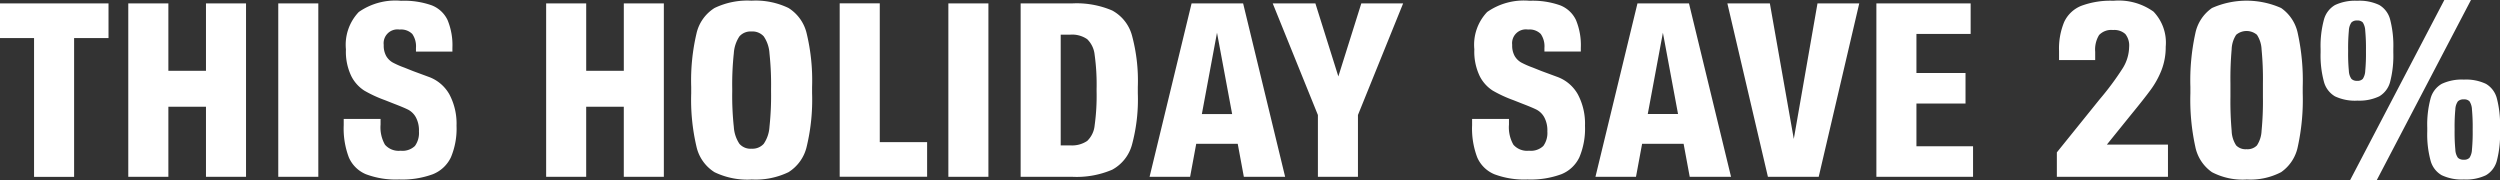 <svg xmlns="http://www.w3.org/2000/svg" width="225.218" height="16.25" viewBox="0 0 225.218 16.25">
  <rect x="0" y="0" width="225.218" height="16.25" fill="#333333" stroke="none"/>
<defs>
    <style>
      .cls-1 {
        fill: #fff;
        fill-rule: evenodd;
      }
    </style>
  </defs>
  <path id="THIS_HOLIDAY_SAVE_20_" data-name="THIS HOLIDAY SAVE 20%" class="cls-1" d="M9.52,40.958v-12.5h3.1V25.338H2.832v3.124h3.08v12.5H9.52Zm8.492,0V34.644H21.4v6.314h3.608V25.338H21.4V31.41H18.012V25.338H14.4v15.62h3.608Zm13.508,0V25.338H27.912v15.62H31.52ZM38.8,41.2a7.982,7.982,0,0,0,3.036-.473A3.052,3.052,0,0,0,43.466,39.2a6.646,6.646,0,0,0,.506-2.838,5.607,5.607,0,0,0-.649-2.838,3.5,3.5,0,0,0-1.87-1.573l-1.4-.517-0.77-.308a8.029,8.029,0,0,1-1.056-.462,1.609,1.609,0,0,1-.583-0.572,1.914,1.914,0,0,1-.231-1.012,1.245,1.245,0,0,1,1.43-1.386,1.42,1.42,0,0,1,1.144.4,1.944,1.944,0,0,1,.33,1.254v0.33H43.6v-0.33a5.906,5.906,0,0,0-.44-2.519,2.637,2.637,0,0,0-1.43-1.32,7.448,7.448,0,0,0-2.75-.407,5.762,5.762,0,0,0-3.817,1.012,4.276,4.276,0,0,0-1.155,3.366,5.066,5.066,0,0,0,.484,2.409,3.329,3.329,0,0,0,1.177,1.309,11.613,11.613,0,0,0,1.859.858l0.836,0.33q0.858,0.33,1.254.528a1.706,1.706,0,0,1,.682.671,2.483,2.483,0,0,1,.286,1.287,1.992,1.992,0,0,1-.363,1.309,1.617,1.617,0,0,1-1.287.429,1.638,1.638,0,0,1-1.408-.539,3.15,3.15,0,0,1-.4-1.815V35.744H33.808v0.572a7.326,7.326,0,0,0,.462,2.893,2.887,2.887,0,0,0,1.54,1.518A7.636,7.636,0,0,0,38.8,41.2h0Zm16.852-.242V34.644h3.388v6.314h3.608V25.338H59.041V31.41H55.653V25.338H52.045v15.62h3.608ZM70.547,41.2a6.818,6.818,0,0,0,3.333-.66,3.7,3.7,0,0,0,1.639-2.31,18.072,18.072,0,0,0,.484-4.8V32.862a18.074,18.074,0,0,0-.484-4.8,3.7,3.7,0,0,0-1.639-2.31,6.818,6.818,0,0,0-3.333-.66,6.818,6.818,0,0,0-3.333.66,3.664,3.664,0,0,0-1.628,2.31,18.453,18.453,0,0,0-.473,4.8v0.572a18.452,18.452,0,0,0,.473,4.8,3.664,3.664,0,0,0,1.628,2.31,6.818,6.818,0,0,0,3.333.66h0Zm0-2.772a1.329,1.329,0,0,1-1.089-.44,3.083,3.083,0,0,1-.506-1.518,26.471,26.471,0,0,1-.143-3.212v-0.22a26.477,26.477,0,0,1,.143-3.212,3.086,3.086,0,0,1,.506-1.518,1.33,1.33,0,0,1,1.089-.44,1.364,1.364,0,0,1,1.1.44,3.028,3.028,0,0,1,.517,1.529,26.6,26.6,0,0,1,.143,3.2v0.22a26.6,26.6,0,0,1-.143,3.2,3.027,3.027,0,0,1-.517,1.529,1.363,1.363,0,0,1-1.1.44h0Zm15.818,2.53V37.834H82.1v-12.5H78.489v15.62h7.876Zm5.522,0V25.338H88.279v15.62h3.608Zm2.9,0h4.642a8.145,8.145,0,0,0,3.608-.638,3.644,3.644,0,0,0,1.782-2.244,15.655,15.655,0,0,0,.528-4.642V32.862a15.656,15.656,0,0,0-.528-4.642,3.645,3.645,0,0,0-1.782-2.244,8.149,8.149,0,0,0-3.608-.638H94.791v15.62ZM98.4,38.12V28.154h0.858a2.381,2.381,0,0,1,1.528.407,2.271,2.271,0,0,1,.671,1.408,19.318,19.318,0,0,1,.176,3.069v0.22a19.313,19.313,0,0,1-.176,3.069,2.217,2.217,0,0,1-.671,1.4,2.428,2.428,0,0,1-1.528.4H98.4Zm20.218,2.838-3.784-15.62H110.19l-3.784,15.62h3.652l0.55-2.97h3.74l0.55,2.97h3.718Zm-6.138-12.98,1.364,7.326h-2.728Zm13-2.64-2.068,6.578-2.068-6.578H117.5l4.07,10.054v5.566h3.608V35.392l4.07-10.054h-3.762ZM140.462,41.2a7.982,7.982,0,0,0,3.036-.473,3.05,3.05,0,0,0,1.628-1.529,6.634,6.634,0,0,0,.506-2.838,5.6,5.6,0,0,0-.649-2.838,3.5,3.5,0,0,0-1.87-1.573l-1.4-.517-0.77-.308a8.1,8.1,0,0,1-1.056-.462,1.615,1.615,0,0,1-.583-0.572,1.914,1.914,0,0,1-.231-1.012,1.245,1.245,0,0,1,1.43-1.386,1.419,1.419,0,0,1,1.144.4,1.944,1.944,0,0,1,.33,1.254v0.33h3.278v-0.33a5.894,5.894,0,0,0-.44-2.519,2.635,2.635,0,0,0-1.43-1.32,7.445,7.445,0,0,0-2.75-.407,5.764,5.764,0,0,0-3.817,1.012,4.276,4.276,0,0,0-1.155,3.366,5.076,5.076,0,0,0,.484,2.409,3.334,3.334,0,0,0,1.177,1.309,11.638,11.638,0,0,0,1.859.858l0.836,0.33q0.858,0.33,1.254.528a1.7,1.7,0,0,1,.682.671,2.478,2.478,0,0,1,.286,1.287,1.992,1.992,0,0,1-.363,1.309,1.617,1.617,0,0,1-1.287.429,1.639,1.639,0,0,1-1.408-.539,3.15,3.15,0,0,1-.4-1.815V35.744h-3.322v0.572a7.326,7.326,0,0,0,.462,2.893,2.89,2.89,0,0,0,1.54,1.518,7.638,7.638,0,0,0,2.992.473h0Zm18.326-.242L155,25.338h-4.642l-3.784,15.62h3.652l0.55-2.97h3.74l0.55,2.97h3.718Zm-6.138-12.98,1.364,7.326h-2.728Zm11.792,9.57-2.156-12.21h-3.828l3.652,15.62h4.576l3.652-15.62h-3.762Zm16.148,3.41v-2.75h-5.1v-3.85h4.422v-2.75h-4.422v-3.52h4.884v-2.75h-8.492v15.62h8.712Zm12.056-2.9,2.134-2.64q1.209-1.474,1.815-2.3a7.842,7.842,0,0,0,.979-1.782,5.731,5.731,0,0,0,.374-2.1,4.032,4.032,0,0,0-1.1-3.157,5.378,5.378,0,0,0-3.608-.979,7.5,7.5,0,0,0-2.915.462A2.877,2.877,0,0,0,188.8,27.01a6.251,6.251,0,0,0-.462,2.618v0.814h3.256V29.694a2.487,2.487,0,0,1,.352-1.507,1.505,1.505,0,0,1,1.254-.451,1.469,1.469,0,0,1,1.111.363,1.649,1.649,0,0,1,.341,1.155,3.746,3.746,0,0,1-.572,1.914,25.391,25.391,0,0,1-2.09,2.816l-3.85,4.774v2.2h10.01v-2.9h-5.5ZM205.23,41.2a5.978,5.978,0,0,0,3.113-.66,3.679,3.679,0,0,0,1.507-2.31,19.81,19.81,0,0,0,.44-4.8V32.862a19.812,19.812,0,0,0-.44-4.8,3.679,3.679,0,0,0-1.507-2.31,7.671,7.671,0,0,0-6.226,0,3.671,3.671,0,0,0-1.507,2.31,19.761,19.761,0,0,0-.44,4.8v0.572a19.759,19.759,0,0,0,.44,4.8,3.671,3.671,0,0,0,1.507,2.31,5.975,5.975,0,0,0,3.113.66h0Zm0-2.728a1.175,1.175,0,0,1-.935-0.341,2.52,2.52,0,0,1-.407-1.309,29.936,29.936,0,0,1-.11-3.058V32.532a29.944,29.944,0,0,1,.11-3.058,2.522,2.522,0,0,1,.407-1.309,1.452,1.452,0,0,1,1.87,0,2.606,2.606,0,0,1,.418,1.32,27.63,27.63,0,0,1,.121,3.047v1.232a27.622,27.622,0,0,1-.121,3.047,2.6,2.6,0,0,1-.418,1.32,1.177,1.177,0,0,1-.935.341h0Zm11.725,2.794,8.492-16.236h-2.4l-8.492,16.236h2.4Zm-1.76-7.172a4.166,4.166,0,0,0,1.991-.385,2.135,2.135,0,0,0,.979-1.309,9.38,9.38,0,0,0,.286-2.64V29.43a9.38,9.38,0,0,0-.286-2.64,2.136,2.136,0,0,0-.979-1.309A4.17,4.17,0,0,0,215.2,25.1a4.238,4.238,0,0,0-2,.385,2.167,2.167,0,0,0-1,1.32,9.082,9.082,0,0,0-.3,2.629v0.33a9.08,9.08,0,0,0,.3,2.629,2.166,2.166,0,0,0,1,1.32,4.234,4.234,0,0,0,2,.385h0Zm0-1.782a0.677,0.677,0,0,1-.517-0.176,1.338,1.338,0,0,1-.231-0.715,16.182,16.182,0,0,1-.066-1.749v-0.11a16.86,16.86,0,0,1,.066-1.771,1.384,1.384,0,0,1,.231-0.737,0.678,0.678,0,0,1,.517-0.176,0.642,0.642,0,0,1,.506.176,1.469,1.469,0,0,1,.22.737,16.86,16.86,0,0,1,.066,1.771v0.11a16.182,16.182,0,0,1-.066,1.749,1.42,1.42,0,0,1-.22.715,0.641,0.641,0,0,1-.506.176h0Zm9.614,8.888a4.171,4.171,0,0,0,1.991-.385,2.135,2.135,0,0,0,.979-1.309,9.38,9.38,0,0,0,.286-2.64v-0.33a9.38,9.38,0,0,0-.286-2.64,2.136,2.136,0,0,0-.979-1.309,4.17,4.17,0,0,0-1.991-.385,4.238,4.238,0,0,0-2,.385,2.164,2.164,0,0,0-1,1.309,9.062,9.062,0,0,0-.3,2.64v0.33a9.062,9.062,0,0,0,.3,2.64,2.163,2.163,0,0,0,1,1.309,4.239,4.239,0,0,0,2,.385h0Zm0-1.782a0.711,0.711,0,0,1-.539-0.176,1.36,1.36,0,0,1-.231-0.726,16.516,16.516,0,0,1-.066-1.76v-0.11a16.481,16.481,0,0,1,.066-1.771,1.34,1.34,0,0,1,.231-0.715,0.712,0.712,0,0,1,.539-0.176,0.642,0.642,0,0,1,.506.176,1.446,1.446,0,0,1,.22.726,16.524,16.524,0,0,1,.066,1.76v0.11a16.516,16.516,0,0,1-.066,1.76,1.444,1.444,0,0,1-.22.726,0.641,0.641,0,0,1-.506.176h0Z" transform="translate(-2.844 -25.031)"/>
</svg>
